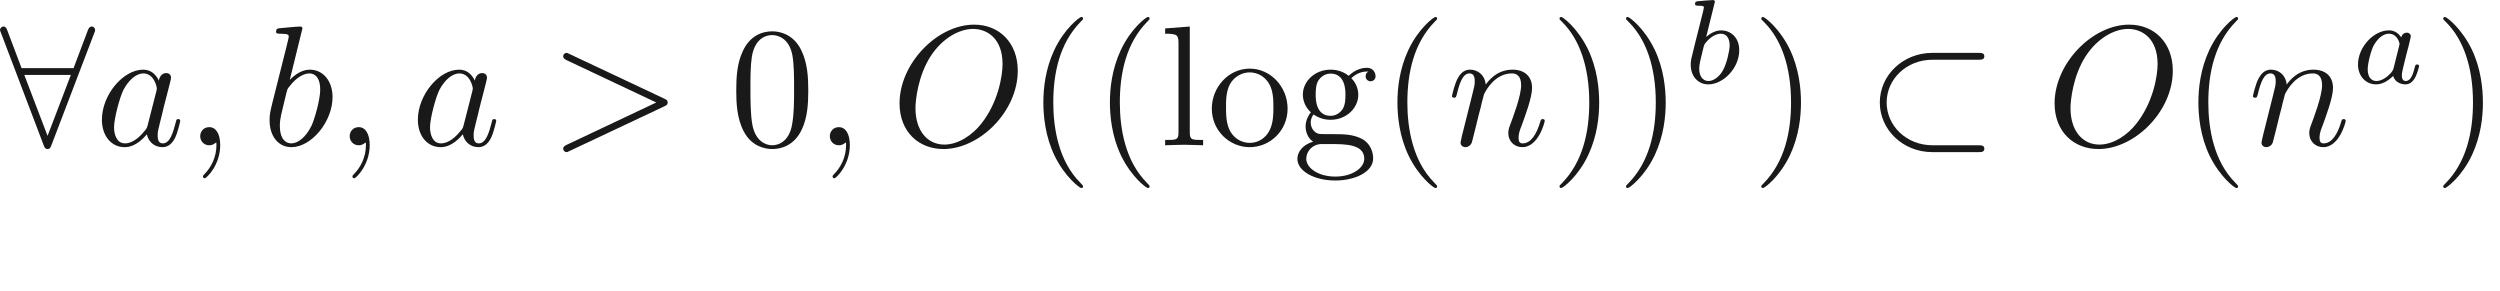 <ns0:svg xmlns:ns0="http://www.w3.org/2000/svg" xmlns:ns1="http://www.w3.org/1999/xlink" height="16.917pt" readme2tex:offset="2.4906000000000024" version="1.1" viewBox="-52.075 -70.496 145.571 16.917" width="145.571pt" xmlns:readme2tex="http://github.com/leegao/readme2tex/">
<ns0:defs>
<ns0:path d="M3.298 2.391C3.298 2.361 3.298 2.341 3.128 2.172C1.883 0.917 1.564 -0.966 1.564 -2.491C1.564 -4.224 1.943 -5.958 3.168 -7.203C3.298 -7.323 3.298 -7.342 3.298 -7.372C3.298 -7.442 3.258 -7.472 3.198 -7.472C3.098 -7.472 2.202 -6.795 1.614 -5.529C1.106 -4.433 0.986 -3.328 0.986 -2.491C0.986 -1.714 1.096 -0.508 1.644 0.618C2.242 1.843 3.098 2.491 3.198 2.491C3.258 2.491 3.298 2.461 3.298 2.391Z" id="g3-40" />
<ns0:path d="M2.879 -2.491C2.879 -3.268 2.77 -4.473 2.222 -5.599C1.624 -6.824 0.767 -7.472 0.667 -7.472C0.608 -7.472 0.568 -7.432 0.568 -7.372C0.568 -7.342 0.568 -7.323 0.757 -7.143C1.734 -6.157 2.301 -4.573 2.301 -2.491C2.301 -0.787 1.933 0.966 0.697 2.222C0.568 2.341 0.568 2.361 0.568 2.391C0.568 2.451 0.608 2.491 0.667 2.491C0.767 2.491 1.664 1.813 2.252 0.548C2.76 -0.548 2.879 -1.654 2.879 -2.491Z" id="g3-41" />
<ns0:path d="M4.583 -3.188C4.583 -3.985 4.533 -4.782 4.184 -5.519C3.726 -6.476 2.909 -6.635 2.491 -6.635C1.893 -6.635 1.166 -6.376 0.757 -5.45C0.438 -4.762 0.389 -3.985 0.389 -3.188C0.389 -2.441 0.428 -1.544 0.837 -0.787C1.265 0.02 1.993 0.219 2.481 0.219C3.019 0.219 3.776 0.01 4.214 -0.936C4.533 -1.624 4.583 -2.401 4.583 -3.188ZM2.481 0C2.092 0 1.504 -0.249 1.325 -1.205C1.215 -1.803 1.215 -2.72 1.215 -3.308C1.215 -3.945 1.215 -4.603 1.295 -5.141C1.484 -6.326 2.232 -6.416 2.481 -6.416C2.809 -6.416 3.467 -6.237 3.656 -5.25C3.756 -4.692 3.756 -3.935 3.756 -3.308C3.756 -2.56 3.756 -1.883 3.646 -1.245C3.497 -0.299 2.929 0 2.481 0Z" id="g3-48" />
<ns0:path d="M3.318 -0.757C3.357 -0.359 3.626 0.06 4.095 0.06C4.304 0.06 4.912 -0.08 4.912 -0.887V-1.445H4.663V-0.887C4.663 -0.309 4.413 -0.249 4.304 -0.249C3.975 -0.249 3.935 -0.697 3.935 -0.747V-2.74C3.935 -3.158 3.935 -3.547 3.577 -3.915C3.188 -4.304 2.69 -4.463 2.212 -4.463C1.395 -4.463 0.707 -3.995 0.707 -3.337C0.707 -3.039 0.907 -2.869 1.166 -2.869C1.445 -2.869 1.624 -3.068 1.624 -3.328C1.624 -3.447 1.574 -3.776 1.116 -3.786C1.385 -4.135 1.873 -4.244 2.192 -4.244C2.68 -4.244 3.248 -3.856 3.248 -2.969V-2.6C2.74 -2.57 2.042 -2.54 1.415 -2.242C0.667 -1.903 0.418 -1.385 0.418 -0.946C0.418 -0.139 1.385 0.11 2.012 0.11C2.67 0.11 3.128 -0.289 3.318 -0.757ZM3.248 -2.391V-1.395C3.248 -0.448 2.531 -0.11 2.082 -0.11C1.594 -0.11 1.186 -0.458 1.186 -0.956C1.186 -1.504 1.604 -2.331 3.248 -2.391Z" id="g3-97" />
<ns0:path d="M2.212 -1.714C1.345 -1.714 1.345 -2.71 1.345 -2.939C1.345 -3.208 1.355 -3.527 1.504 -3.776C1.584 -3.895 1.813 -4.174 2.212 -4.174C3.078 -4.174 3.078 -3.178 3.078 -2.949C3.078 -2.68 3.068 -2.361 2.919 -2.112C2.839 -1.993 2.61 -1.714 2.212 -1.714ZM1.056 -1.325C1.056 -1.365 1.056 -1.594 1.225 -1.793C1.614 -1.514 2.022 -1.484 2.212 -1.484C3.138 -1.484 3.826 -2.172 3.826 -2.939C3.826 -3.308 3.666 -3.676 3.417 -3.905C3.776 -4.244 4.135 -4.294 4.314 -4.294C4.334 -4.294 4.384 -4.294 4.413 -4.284C4.304 -4.244 4.254 -4.135 4.254 -4.015C4.254 -3.846 4.384 -3.726 4.543 -3.726C4.643 -3.726 4.832 -3.796 4.832 -4.025C4.832 -4.194 4.712 -4.513 4.324 -4.513C4.125 -4.513 3.686 -4.453 3.268 -4.045C2.849 -4.374 2.431 -4.403 2.212 -4.403C1.285 -4.403 0.598 -3.716 0.598 -2.949C0.598 -2.511 0.817 -2.132 1.066 -1.923C0.936 -1.773 0.757 -1.445 0.757 -1.096C0.757 -0.787 0.887 -0.408 1.196 -0.209C0.598 -0.04 0.279 0.389 0.279 0.787C0.279 1.504 1.265 2.052 2.481 2.052C3.656 2.052 4.692 1.544 4.692 0.767C4.692 0.418 4.553 -0.09 4.045 -0.369C3.517 -0.648 2.939 -0.648 2.331 -0.648C2.082 -0.648 1.654 -0.648 1.584 -0.658C1.265 -0.697 1.056 -1.006 1.056 -1.325ZM2.491 1.823C1.484 1.823 0.797 1.315 0.797 0.787C0.797 0.329 1.176 -0.04 1.614 -0.07H2.202C3.059 -0.07 4.174 -0.07 4.174 0.787C4.174 1.325 3.467 1.823 2.491 1.823Z" id="g3-103" />
<ns0:path d="M1.763 -6.914L0.329 -6.804V-6.496C1.026 -6.496 1.106 -6.426 1.106 -5.938V-0.757C1.106 -0.309 0.996 -0.309 0.329 -0.309V0C0.658 -0.01 1.186 -0.03 1.435 -0.03S2.172 -0.01 2.54 0V-0.309C1.873 -0.309 1.763 -0.309 1.763 -0.757V-6.914Z" id="g3-108" />
<ns0:path d="M4.692 -2.132C4.692 -3.407 3.696 -4.463 2.491 -4.463C1.245 -4.463 0.279 -3.377 0.279 -2.132C0.279 -0.847 1.315 0.11 2.481 0.11C3.686 0.11 4.692 -0.867 4.692 -2.132ZM2.491 -0.139C2.062 -0.139 1.624 -0.349 1.355 -0.807C1.106 -1.245 1.106 -1.853 1.106 -2.212C1.106 -2.6 1.106 -3.138 1.345 -3.577C1.614 -4.035 2.082 -4.244 2.481 -4.244C2.919 -4.244 3.347 -4.025 3.606 -3.597S3.865 -2.59 3.865 -2.212C3.865 -1.853 3.865 -1.315 3.646 -0.877C3.427 -0.428 2.989 -0.139 2.491 -0.139Z" id="g3-111" />
<ns0:path d="M6.565 -4.981C6.735 -4.981 6.914 -4.981 6.914 -5.181S6.735 -5.38 6.565 -5.38H3.885C2.182 -5.38 0.827 -4.085 0.827 -2.491S2.182 0.399 3.885 0.399H6.565C6.735 0.399 6.914 0.399 6.914 0.199S6.735 0 6.565 0H3.905C2.351 0 1.225 -1.156 1.225 -2.491S2.351 -4.981 3.905 -4.981H6.565Z" id="g0-26" />
<ns0:path d="M5.489 -6.535C5.539 -6.645 5.539 -6.665 5.539 -6.715C5.539 -6.814 5.46 -6.914 5.34 -6.914C5.21 -6.914 5.151 -6.795 5.111 -6.685L4.284 -4.493H1.255L0.428 -6.685C0.379 -6.824 0.329 -6.914 0.199 -6.914C0.1 -6.914 0 -6.814 0 -6.715C0 -6.695 0 -6.675 0.06 -6.535L2.54 -0.01C2.59 0.13 2.64 0.219 2.77 0.219C2.909 0.219 2.949 0.11 2.989 0.01L5.489 -6.535ZM1.415 -4.095H4.125L2.77 -0.548L1.415 -4.095Z" id="g0-56" />
<ns0:path d="M2.022 -0.01C2.022 -0.667 1.773 -1.056 1.385 -1.056C1.056 -1.056 0.857 -0.807 0.857 -0.528C0.857 -0.259 1.056 0 1.385 0C1.504 0 1.634 -0.04 1.734 -0.13C1.763 -0.149 1.773 -0.159 1.783 -0.159S1.803 -0.149 1.803 -0.01C1.803 0.727 1.455 1.325 1.126 1.654C1.016 1.763 1.016 1.783 1.016 1.813C1.016 1.883 1.066 1.923 1.116 1.923C1.225 1.923 2.022 1.156 2.022 -0.01Z" id="g1-59" />
<ns0:path d="M6.725 -2.271C6.834 -2.321 6.914 -2.371 6.914 -2.491S6.834 -2.66 6.725 -2.71L1.205 -5.31C1.076 -5.38 1.056 -5.38 1.026 -5.38C0.917 -5.38 0.827 -5.29 0.827 -5.181C0.827 -5.091 0.877 -5.031 1.016 -4.961L6.247 -2.491L1.016 -0.02C0.877 0.05 0.827 0.11 0.827 0.199C0.827 0.309 0.917 0.399 1.026 0.399C1.056 0.399 1.076 0.399 1.205 0.329L6.725 -2.271Z" id="g1-62" />
<ns0:path d="M7.372 -4.344C7.372 -5.948 6.316 -7.024 4.832 -7.024C2.68 -7.024 0.488 -4.762 0.488 -2.441C0.488 -0.787 1.604 0.219 3.039 0.219C5.151 0.219 7.372 -1.963 7.372 -4.344ZM3.098 -0.04C2.112 -0.04 1.415 -0.847 1.415 -2.162C1.415 -2.6 1.554 -4.055 2.321 -5.22C3.009 -6.257 3.985 -6.775 4.772 -6.775C5.589 -6.775 6.486 -6.217 6.486 -4.732C6.486 -4.015 6.217 -2.461 5.23 -1.235C4.752 -0.628 3.935 -0.04 3.098 -0.04Z" id="g1-79" />
<ns0:path d="M3.716 -3.766C3.537 -4.135 3.248 -4.403 2.8 -4.403C1.634 -4.403 0.399 -2.939 0.399 -1.484C0.399 -0.548 0.946 0.11 1.724 0.11C1.923 0.11 2.421 0.07 3.019 -0.638C3.098 -0.219 3.447 0.11 3.925 0.11C4.274 0.11 4.503 -0.12 4.663 -0.438C4.832 -0.797 4.961 -1.405 4.961 -1.425C4.961 -1.524 4.872 -1.524 4.842 -1.524C4.742 -1.524 4.732 -1.484 4.702 -1.345C4.533 -0.697 4.354 -0.11 3.945 -0.11C3.676 -0.11 3.646 -0.369 3.646 -0.568C3.646 -0.787 3.666 -0.867 3.776 -1.305C3.885 -1.724 3.905 -1.823 3.995 -2.202L4.354 -3.597C4.423 -3.875 4.423 -3.895 4.423 -3.935C4.423 -4.105 4.304 -4.204 4.135 -4.204C3.895 -4.204 3.746 -3.985 3.716 -3.766ZM3.068 -1.186C3.019 -1.006 3.019 -0.986 2.869 -0.817C2.431 -0.269 2.022 -0.11 1.743 -0.11C1.245 -0.11 1.106 -0.658 1.106 -1.046C1.106 -1.544 1.425 -2.77 1.654 -3.228C1.963 -3.816 2.411 -4.184 2.809 -4.184C3.457 -4.184 3.597 -3.367 3.597 -3.308S3.577 -3.188 3.567 -3.138L3.068 -1.186Z" id="g1-97" />
<ns0:path d="M2.381 -6.804C2.381 -6.814 2.381 -6.914 2.252 -6.914C2.022 -6.914 1.295 -6.834 1.036 -6.814C0.956 -6.804 0.847 -6.795 0.847 -6.615C0.847 -6.496 0.936 -6.496 1.086 -6.496C1.564 -6.496 1.584 -6.426 1.584 -6.326C1.584 -6.257 1.494 -5.918 1.445 -5.709L0.628 -2.461C0.508 -1.963 0.468 -1.803 0.468 -1.455C0.468 -0.508 0.996 0.11 1.734 0.11C2.909 0.11 4.135 -1.375 4.135 -2.809C4.135 -3.716 3.606 -4.403 2.809 -4.403C2.351 -4.403 1.943 -4.115 1.644 -3.806L2.381 -6.804ZM1.445 -3.039C1.504 -3.258 1.504 -3.278 1.594 -3.387C2.082 -4.035 2.531 -4.184 2.79 -4.184C3.148 -4.184 3.417 -3.885 3.417 -3.248C3.417 -2.66 3.088 -1.514 2.909 -1.136C2.58 -0.468 2.122 -0.11 1.734 -0.11C1.395 -0.11 1.066 -0.379 1.066 -1.116C1.066 -1.305 1.066 -1.494 1.225 -2.122L1.445 -3.039Z" id="g1-98" />
<ns0:path d="M0.877 -0.588C0.847 -0.438 0.787 -0.209 0.787 -0.159C0.787 0.02 0.927 0.11 1.076 0.11C1.196 0.11 1.375 0.03 1.445 -0.169C1.455 -0.189 1.574 -0.658 1.634 -0.907L1.853 -1.803C1.913 -2.022 1.973 -2.242 2.022 -2.471C2.062 -2.64 2.142 -2.929 2.152 -2.969C2.301 -3.278 2.829 -4.184 3.776 -4.184C4.224 -4.184 4.314 -3.816 4.314 -3.487C4.314 -2.869 3.826 -1.594 3.666 -1.166C3.577 -0.936 3.567 -0.817 3.567 -0.707C3.567 -0.239 3.915 0.11 4.384 0.11C5.32 0.11 5.689 -1.345 5.689 -1.425C5.689 -1.524 5.599 -1.524 5.569 -1.524C5.469 -1.524 5.469 -1.494 5.42 -1.345C5.22 -0.667 4.892 -0.11 4.403 -0.11C4.234 -0.11 4.164 -0.209 4.164 -0.438C4.164 -0.687 4.254 -0.927 4.344 -1.146C4.533 -1.674 4.951 -2.77 4.951 -3.337C4.951 -4.005 4.523 -4.403 3.806 -4.403C2.909 -4.403 2.421 -3.766 2.252 -3.537C2.202 -4.095 1.793 -4.403 1.335 -4.403S0.687 -4.015 0.588 -3.836C0.428 -3.497 0.289 -2.909 0.289 -2.869C0.289 -2.77 0.389 -2.77 0.408 -2.77C0.508 -2.77 0.518 -2.78 0.578 -2.999C0.747 -3.706 0.946 -4.184 1.305 -4.184C1.504 -4.184 1.614 -4.055 1.614 -3.726C1.614 -3.517 1.584 -3.407 1.455 -2.889L0.877 -0.588Z" id="g1-110" />
<ns0:path d="M2.943 -2.664C2.797 -2.894 2.559 -3.075 2.225 -3.075C1.332 -3.075 0.425 -2.092 0.425 -1.088C0.425 -0.411 0.879 0.07 1.478 0.07C1.855 0.07 2.19 -0.146 2.469 -0.418C2.601 0 3.006 0.07 3.187 0.07C3.438 0.07 3.612 -0.084 3.738 -0.3C3.891 -0.572 3.982 -0.969 3.982 -0.997C3.982 -1.088 3.891 -1.088 3.87 -1.088C3.773 -1.088 3.766 -1.06 3.717 -0.872C3.633 -0.537 3.501 -0.126 3.208 -0.126C3.027 -0.126 2.978 -0.279 2.978 -0.467C2.978 -0.586 3.034 -0.837 3.082 -1.018C3.131 -1.206 3.201 -1.492 3.236 -1.646L3.375 -2.176C3.417 -2.357 3.501 -2.685 3.501 -2.72C3.501 -2.873 3.375 -2.943 3.264 -2.943C3.145 -2.943 2.985 -2.859 2.943 -2.664ZM2.497 -0.872C2.448 -0.676 2.294 -0.537 2.141 -0.404C2.078 -0.349 1.799 -0.126 1.499 -0.126C1.241 -0.126 0.99 -0.307 0.99 -0.802C0.99 -1.172 1.193 -1.939 1.353 -2.218C1.674 -2.776 2.029 -2.88 2.225 -2.88C2.713 -2.88 2.845 -2.35 2.845 -2.273C2.845 -2.246 2.831 -2.197 2.824 -2.176L2.497 -0.872Z" id="g2-97" />
<ns0:path d="M1.841 -4.631C1.848 -4.645 1.869 -4.735 1.869 -4.742C1.869 -4.777 1.841 -4.84 1.757 -4.84C1.618 -4.84 1.039 -4.784 0.865 -4.77C0.809 -4.763 0.711 -4.756 0.711 -4.61C0.711 -4.512 0.809 -4.512 0.893 -4.512C1.227 -4.512 1.227 -4.463 1.227 -4.407C1.227 -4.359 1.158 -4.08 1.116 -3.919L0.955 -3.278C0.893 -3.041 0.509 -1.513 0.495 -1.423C0.46 -1.255 0.46 -1.165 0.46 -1.081C0.46 -0.377 0.907 0.07 1.485 0.07C2.357 0.07 3.285 -0.879 3.285 -1.911C3.285 -2.727 2.72 -3.075 2.239 -3.075C1.876 -3.075 1.569 -2.873 1.36 -2.692L1.841 -4.631ZM1.492 -0.126C1.151 -0.126 0.955 -0.425 0.955 -0.837C0.955 -1.095 1.018 -1.332 1.213 -2.12C1.255 -2.253 1.255 -2.267 1.388 -2.42C1.653 -2.727 1.967 -2.88 2.218 -2.88C2.49 -2.88 2.727 -2.678 2.727 -2.204C2.727 -1.918 2.573 -1.206 2.364 -0.802C2.197 -0.46 1.848 -0.126 1.492 -0.126Z" id="g2-98" />
</ns0:defs>
<ns0:g fill-opacity="0.9" id="page1">
<ns0:use x="-52.075" y="-62.037" ns1:href="#g0-56" />
<ns0:use x="-46.54" y="-62.037" ns1:href="#g1-97" />
<ns0:use x="-41.274" y="-62.037" ns1:href="#g1-59" />
<ns0:use x="-36.846" y="-62.037" ns1:href="#g1-98" />
<ns0:use x="-32.57" y="-62.037" ns1:href="#g1-59" />
<ns0:use x="-28.142" y="-62.037" ns1:href="#g1-97" />
<ns0:use x="-20.109" y="-62.037" ns1:href="#g1-62" />
<ns0:use x="-9.593" y="-62.037" ns1:href="#g3-48" />
<ns0:use x="-4.612" y="-62.037" ns1:href="#g1-59" />
<ns0:use x="-0.184" y="-62.037" ns1:href="#g1-79" />
<ns0:use x="7.692" y="-62.037" ns1:href="#g3-40" />
<ns0:use x="11.567" y="-62.037" ns1:href="#g3-40" />
<ns0:use x="15.441" y="-62.037" ns1:href="#g3-108" />
<ns0:use x="18.208" y="-62.037" ns1:href="#g3-111" />
<ns0:use x="23.19" y="-62.037" ns1:href="#g3-103" />
<ns0:use x="28.309" y="-62.037" ns1:href="#g3-40" />
<ns0:use x="32.184" y="-62.037" ns1:href="#g1-110" />
<ns0:use x="38.164" y="-62.037" ns1:href="#g3-41" />
<ns0:use x="42.038" y="-62.037" ns1:href="#g3-41" />
<ns0:use x="45.913" y="-65.653" ns1:href="#g2-98" />
<ns0:use x="49.914" y="-62.037" ns1:href="#g3-41" />
<ns0:use x="56.556" y="-62.037" ns1:href="#g0-26" />
<ns0:use x="67.072" y="-62.037" ns1:href="#g1-79" />
<ns0:use x="74.948" y="-62.037" ns1:href="#g3-40" />
<ns0:use x="78.822" y="-62.037" ns1:href="#g1-110" />
<ns0:use x="84.802" y="-65.653" ns1:href="#g2-97" />
<ns0:use x="89.622" y="-62.037" ns1:href="#g3-41" />
</ns0:g>
</ns0:svg>